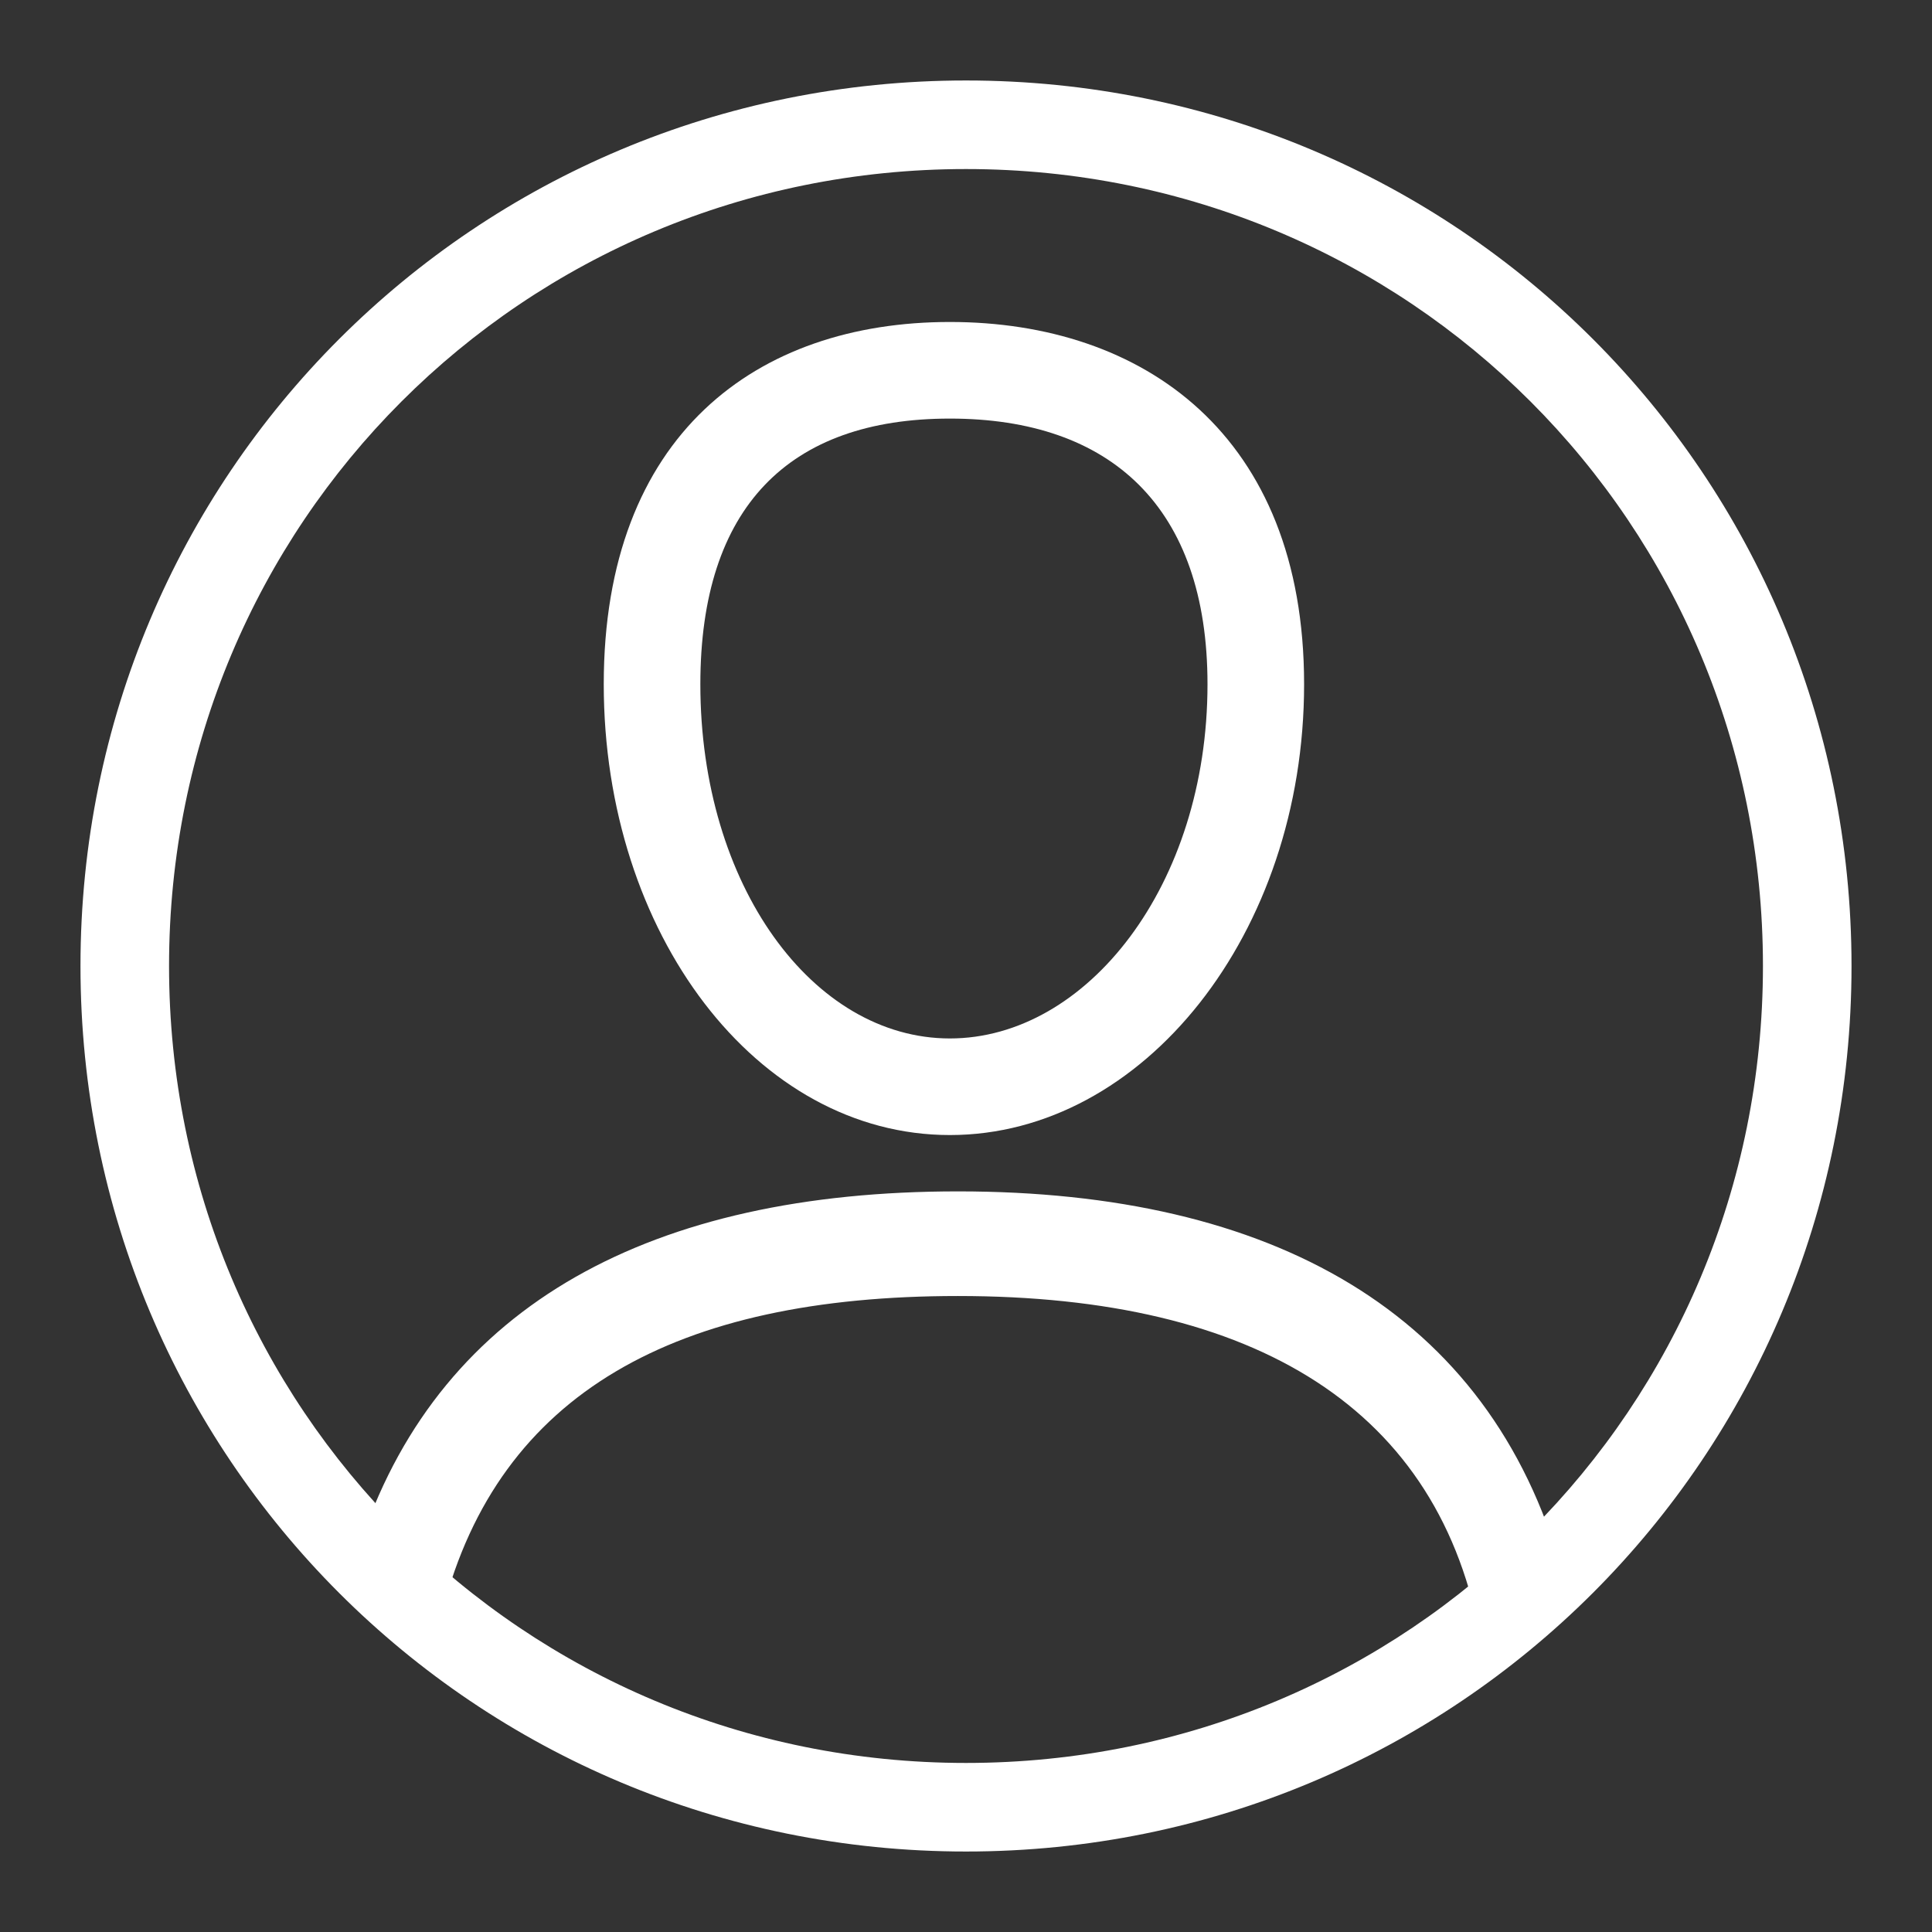 <svg version="1.1" xmlns="http://www.w3.org/2000/svg" width="32" height="32" viewBox="0 0 32 32" fill="#FFFFFF">
<rect x="0" y="0" width="32" height="32" fill="#333333" stroke="none"/>
<path d="M16 29.2c-7.333 0-13.2-5.867-13.2-13.2s5.867-13.2 13.2-13.2 13.2 5.867 13.2 13.2c0 7.333-5.867 13.2-13.2 13.2zM16 1.333c-8.133 0-14.667 6.533-14.667 14.667s6.533 14.667 14.667 14.667c8.133 0 14.667-6.533 14.667-14.667s-6.533-14.667-14.667-14.667z"></path>
<path d="M25.867 26c-1.2-4.267-4.8-6.267-10-6.267-5.067 0-8.533 1.867-9.867 5.733-0.4 1.067 1.067 2 1.333 1.2 0.933-3.6 3.867-5.2 8.533-5.2 4.933 0 8 1.867 8.667 5.733 0.133 0.533 1.6-0.267 1.333-1.2z"></path>
<path d="M15.733 18.8c3.2 0 5.867-3.333 5.867-7.467s-2.667-6-5.867-6-5.733 1.867-5.733 6 2.533 7.467 5.733 7.467zM15.733 6.933c2.667 0 4.267 1.467 4.267 4.4 0 3.333-2 5.867-4.267 5.867s-4.133-2.533-4.133-5.867c0-2.933 1.467-4.4 4.133-4.4z"></path>
</svg>
